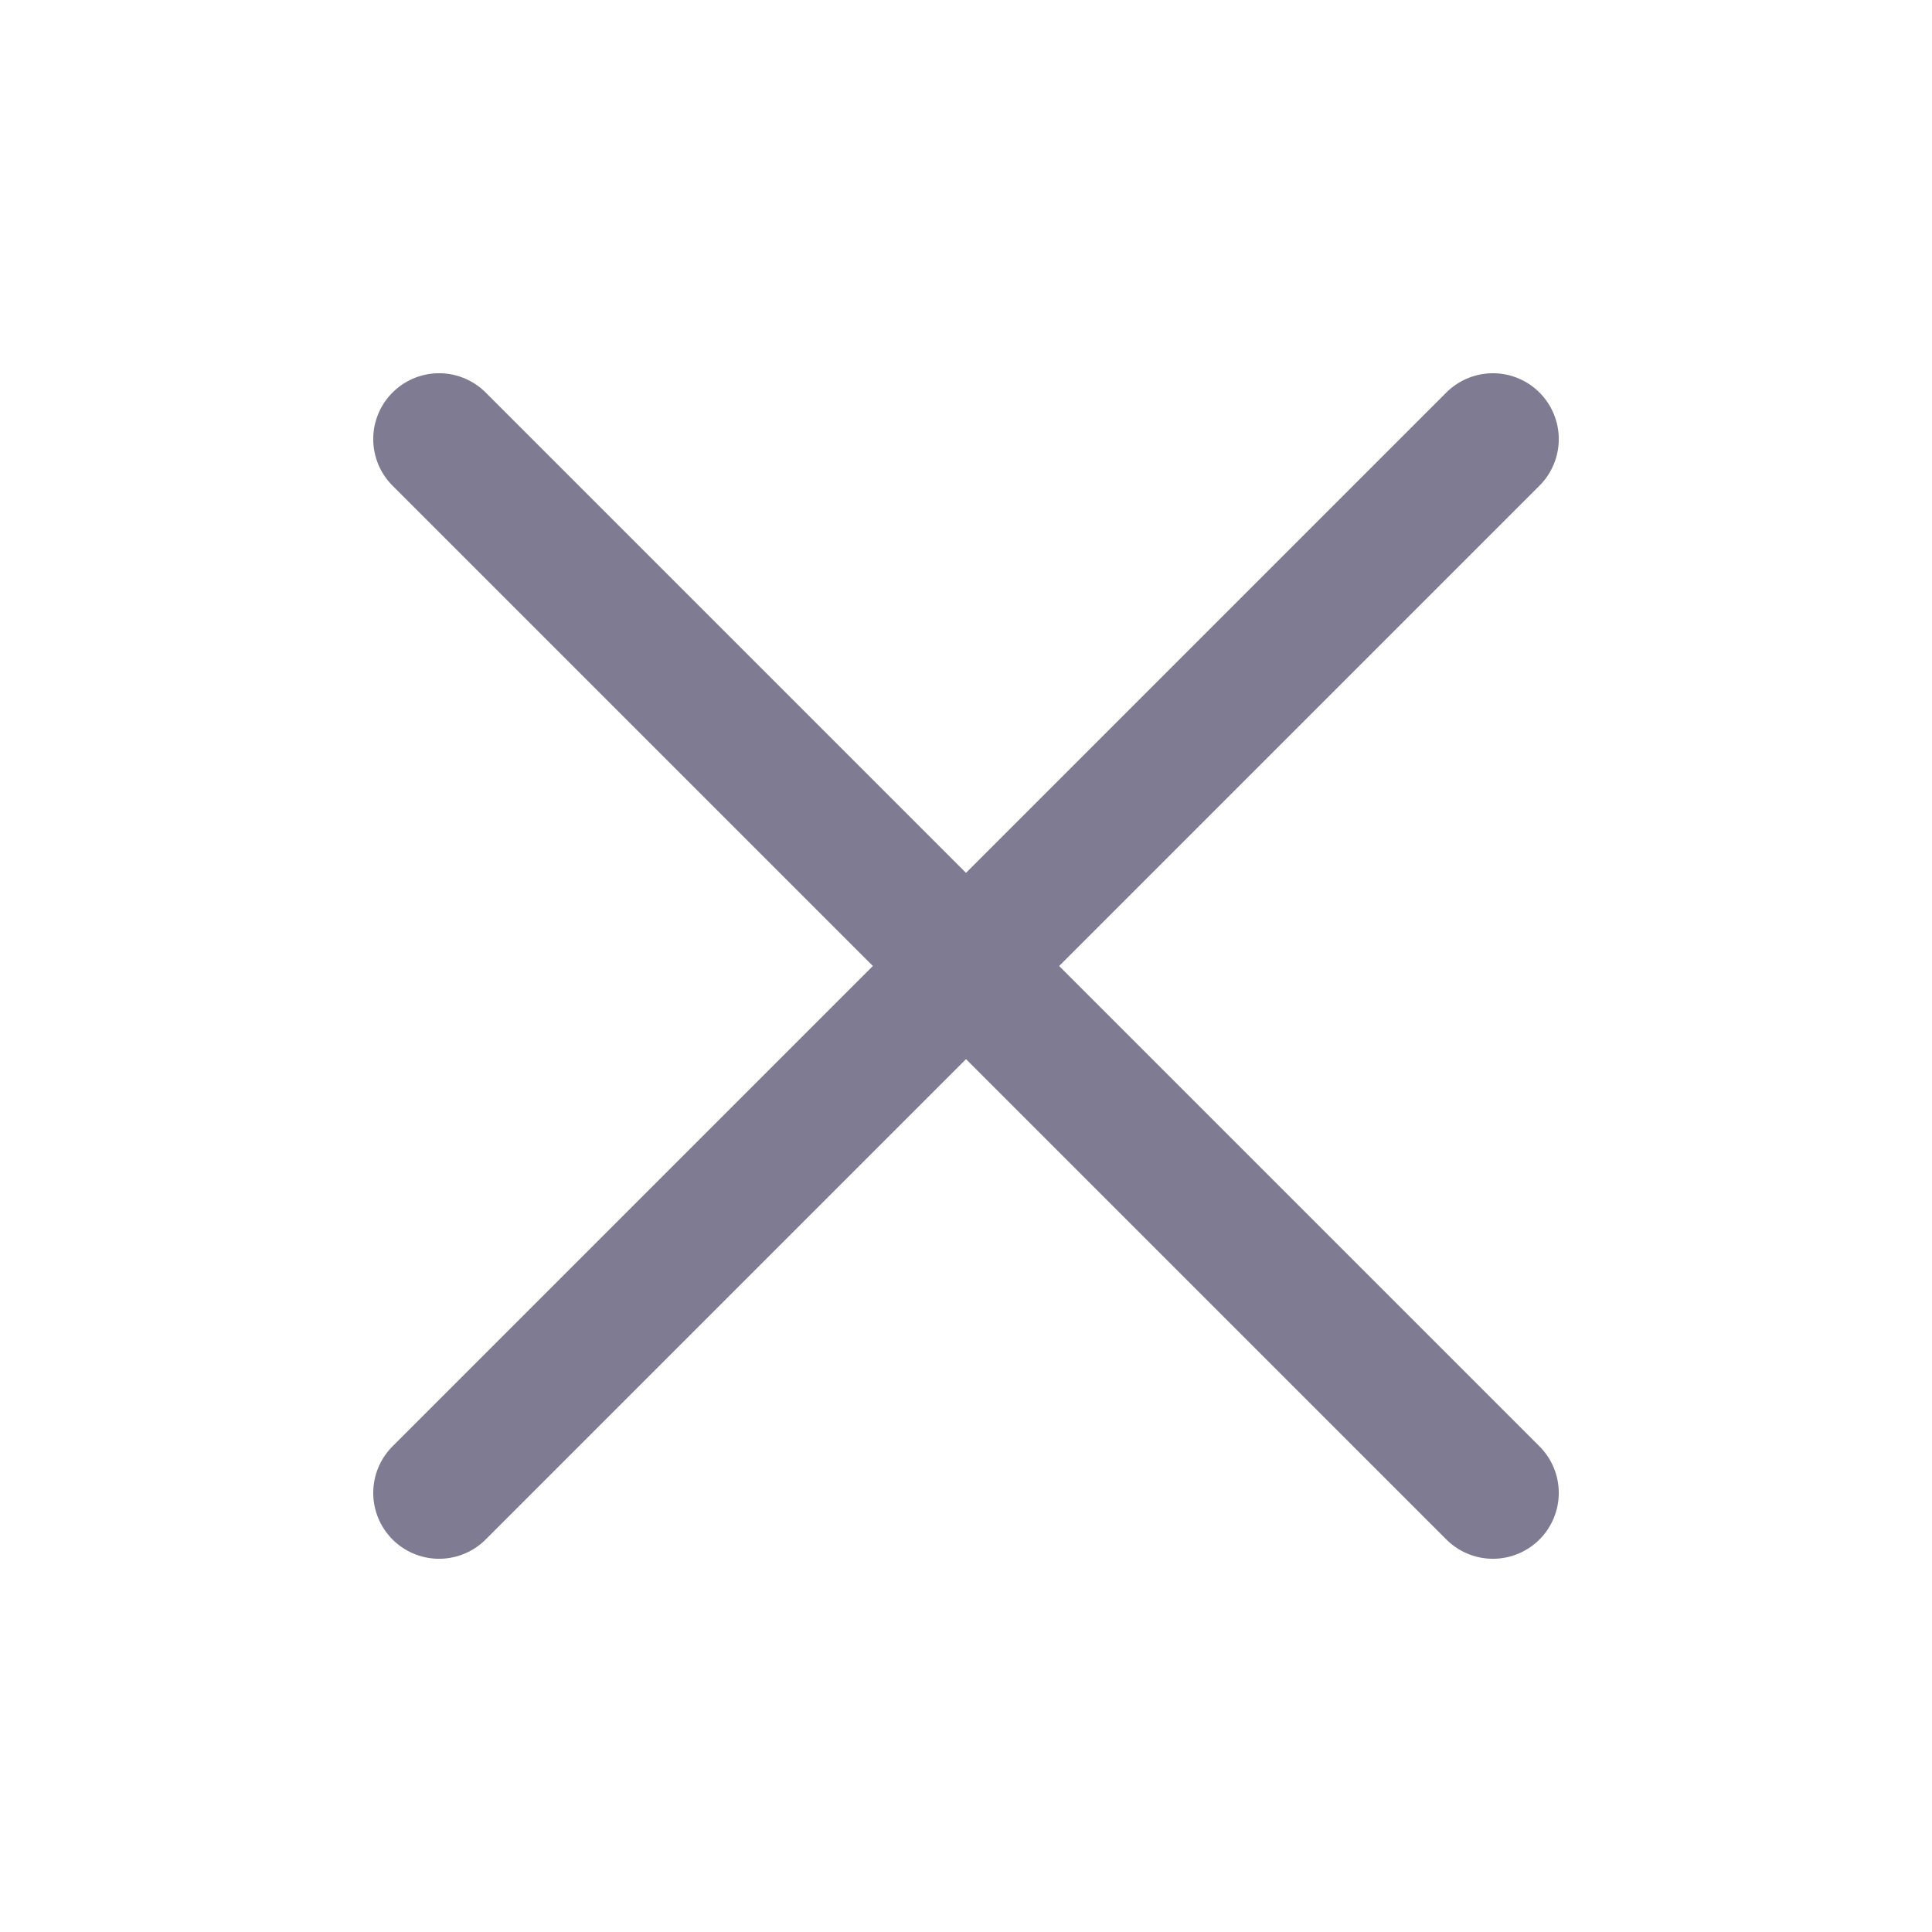 <svg width="22" height="22" viewBox="0 0 22 22" fill="none" xmlns="http://www.w3.org/2000/svg">
<path d="M17 5L5 17" stroke="#7F7B92" stroke-width="1.5" stroke-linecap="round" stroke-linejoin="round"/>
<path d="M5 5L17 17" stroke="#7F7B92" stroke-width="1.5" stroke-linecap="round" stroke-linejoin="round"/>
</svg>
